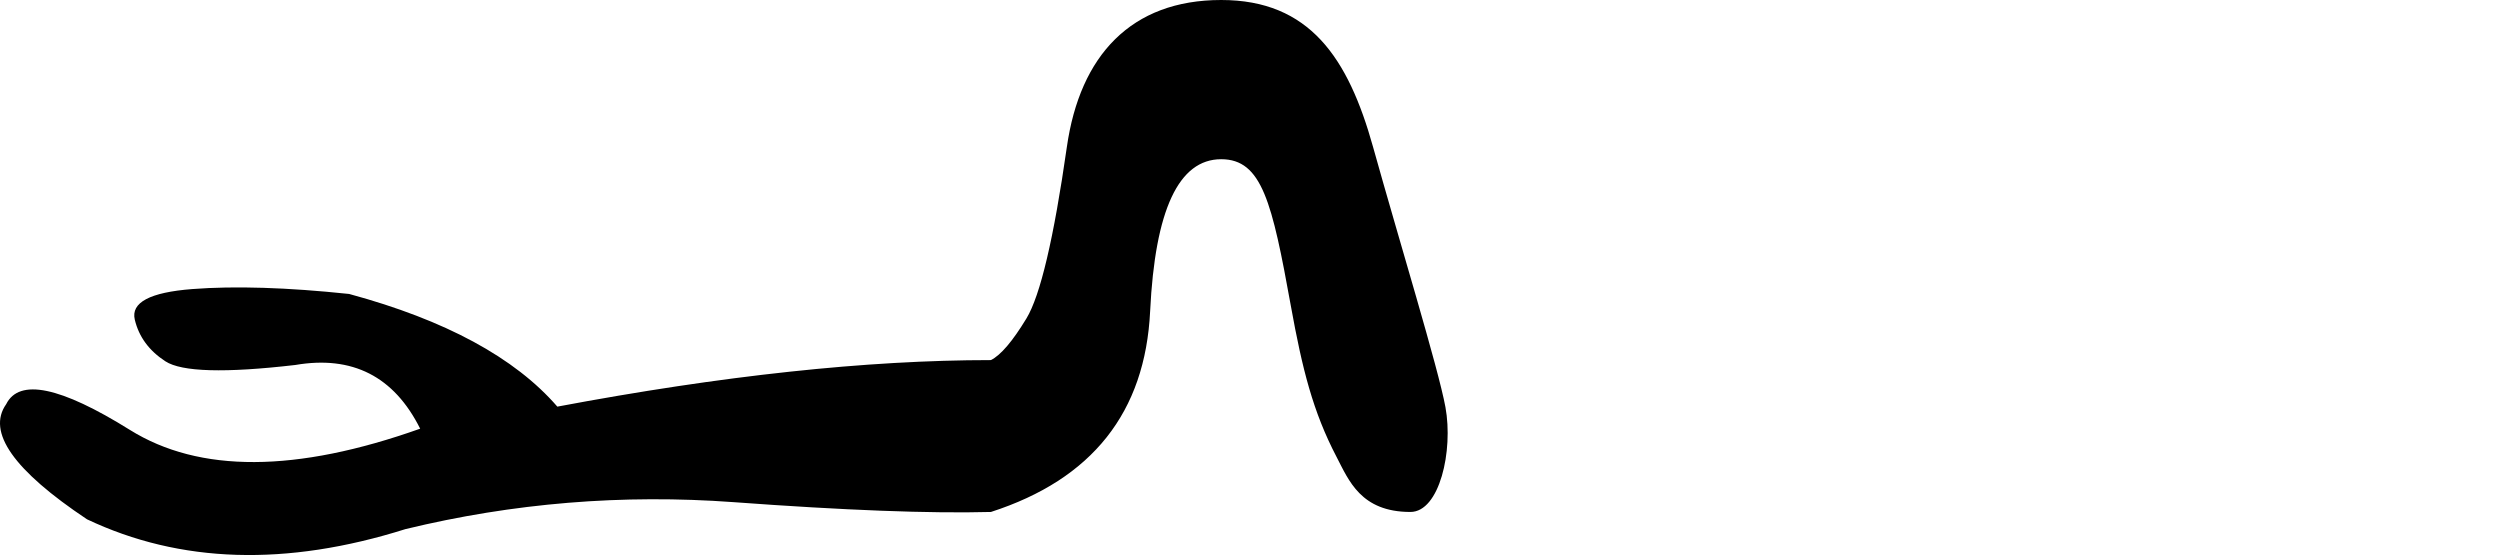 <?xml version="1.0" encoding="UTF-8" standalone="no"?>
<svg
   width="1800"
   height="400"
   version="1.1"
   id="svg1"
   sodipodi:docname="139C3.svg"
   inkscape:version="1.4.2 (f4327f4, 2025-05-13)"
   xmlns:inkscape="http://www.inkscape.org/namespaces/inkscape"
   xmlns:sodipodi="http://sodipodi.sourceforge.net/DTD/sodipodi-0.dtd"
   xmlns="http://www.w3.org/2000/svg"
   xmlns:svg="http://www.w3.org/2000/svg">
  <defs
     id="defs1" />
  <sodipodi:namedview
     id="namedview1"
     pagecolor="#ffffff"
     bordercolor="#666666"
     borderopacity="1.0"
     inkscape:showpageshadow="2"
     inkscape:pageopacity="0.0"
     inkscape:pagecheckerboard="0"
     inkscape:deskcolor="#d1d1d1"
     inkscape:zoom="0.46315494"
     inkscape:cx="1309.497"
     inkscape:cy="87.443739"
     inkscape:window-width="1680"
     inkscape:window-height="998"
     inkscape:window-x="-8"
     inkscape:window-y="-8"
     inkscape:window-maximized="1"
     inkscape:current-layer="svg1"
     showguides="true">
    <sodipodi:guide
       position="713.461,31.387"
       orientation="0,-1"
       id="guide3"
       inkscape:locked="false" />
  </sodipodi:namedview>
  <path
     style="fill:#000000;stroke:none;stroke-width:1"
     d="m 879.25,0 c -64.84,0 -101.707,39.977 -111.113,105.822 -9.406,65.845 -19.107,106.998 -29.102,123.459 -9.994,16.461 -18.519,26.455 -25.574,29.982 -89.361,0 -193.418,11.17 -312.174,33.51 -30.571,-35.274 -80.542,-62.316 -149.914,-81.129 -44.68,-4.703 -82.306,-5.879 -112.877,-3.527 -30.571,2.352 -44.387,9.699 -41.447,22.045 2.939,12.346 10.287,22.342 22.045,29.984 11.758,7.643 42.917,8.524 93.477,2.645 41.153,-7.055 71.137,8.232 89.949,45.857 C 213.159,340.395 143.493,340.688 93.521,309.529 43.55,278.371 13.86,272.197 4.453,291.01 -9.657,310.998 9.745,338.63 62.656,373.904 c 67.021,31.747 143.448,34.098 229.281,7.055 77.603,-18.813 156.382,-25.279 236.336,-19.4 79.954,5.879 141.683,8.231 185.188,7.055 72.9,-23.516 111.113,-71.724 114.641,-144.623 3.527,-72.9 20.577,-109.35 51.148,-109.35 29.395,1e-5 36.695,31.106 50.146,105.533 8.262,45.713 15.934,76.212 32.852,108.67 8.851,16.982 17.491,39.77 53.255,39.77 20.952,0 30.962,-43.979 25.216,-75.447 -5.104,-27.954 -33.553,-120.736 -52.12,-187.344 C 970.74,41.752 942.917,0 879.25,0 Z"
     id="path1"
     sodipodi:nodetypes="ssscccccsccscccscssssssss" />
</svg>
